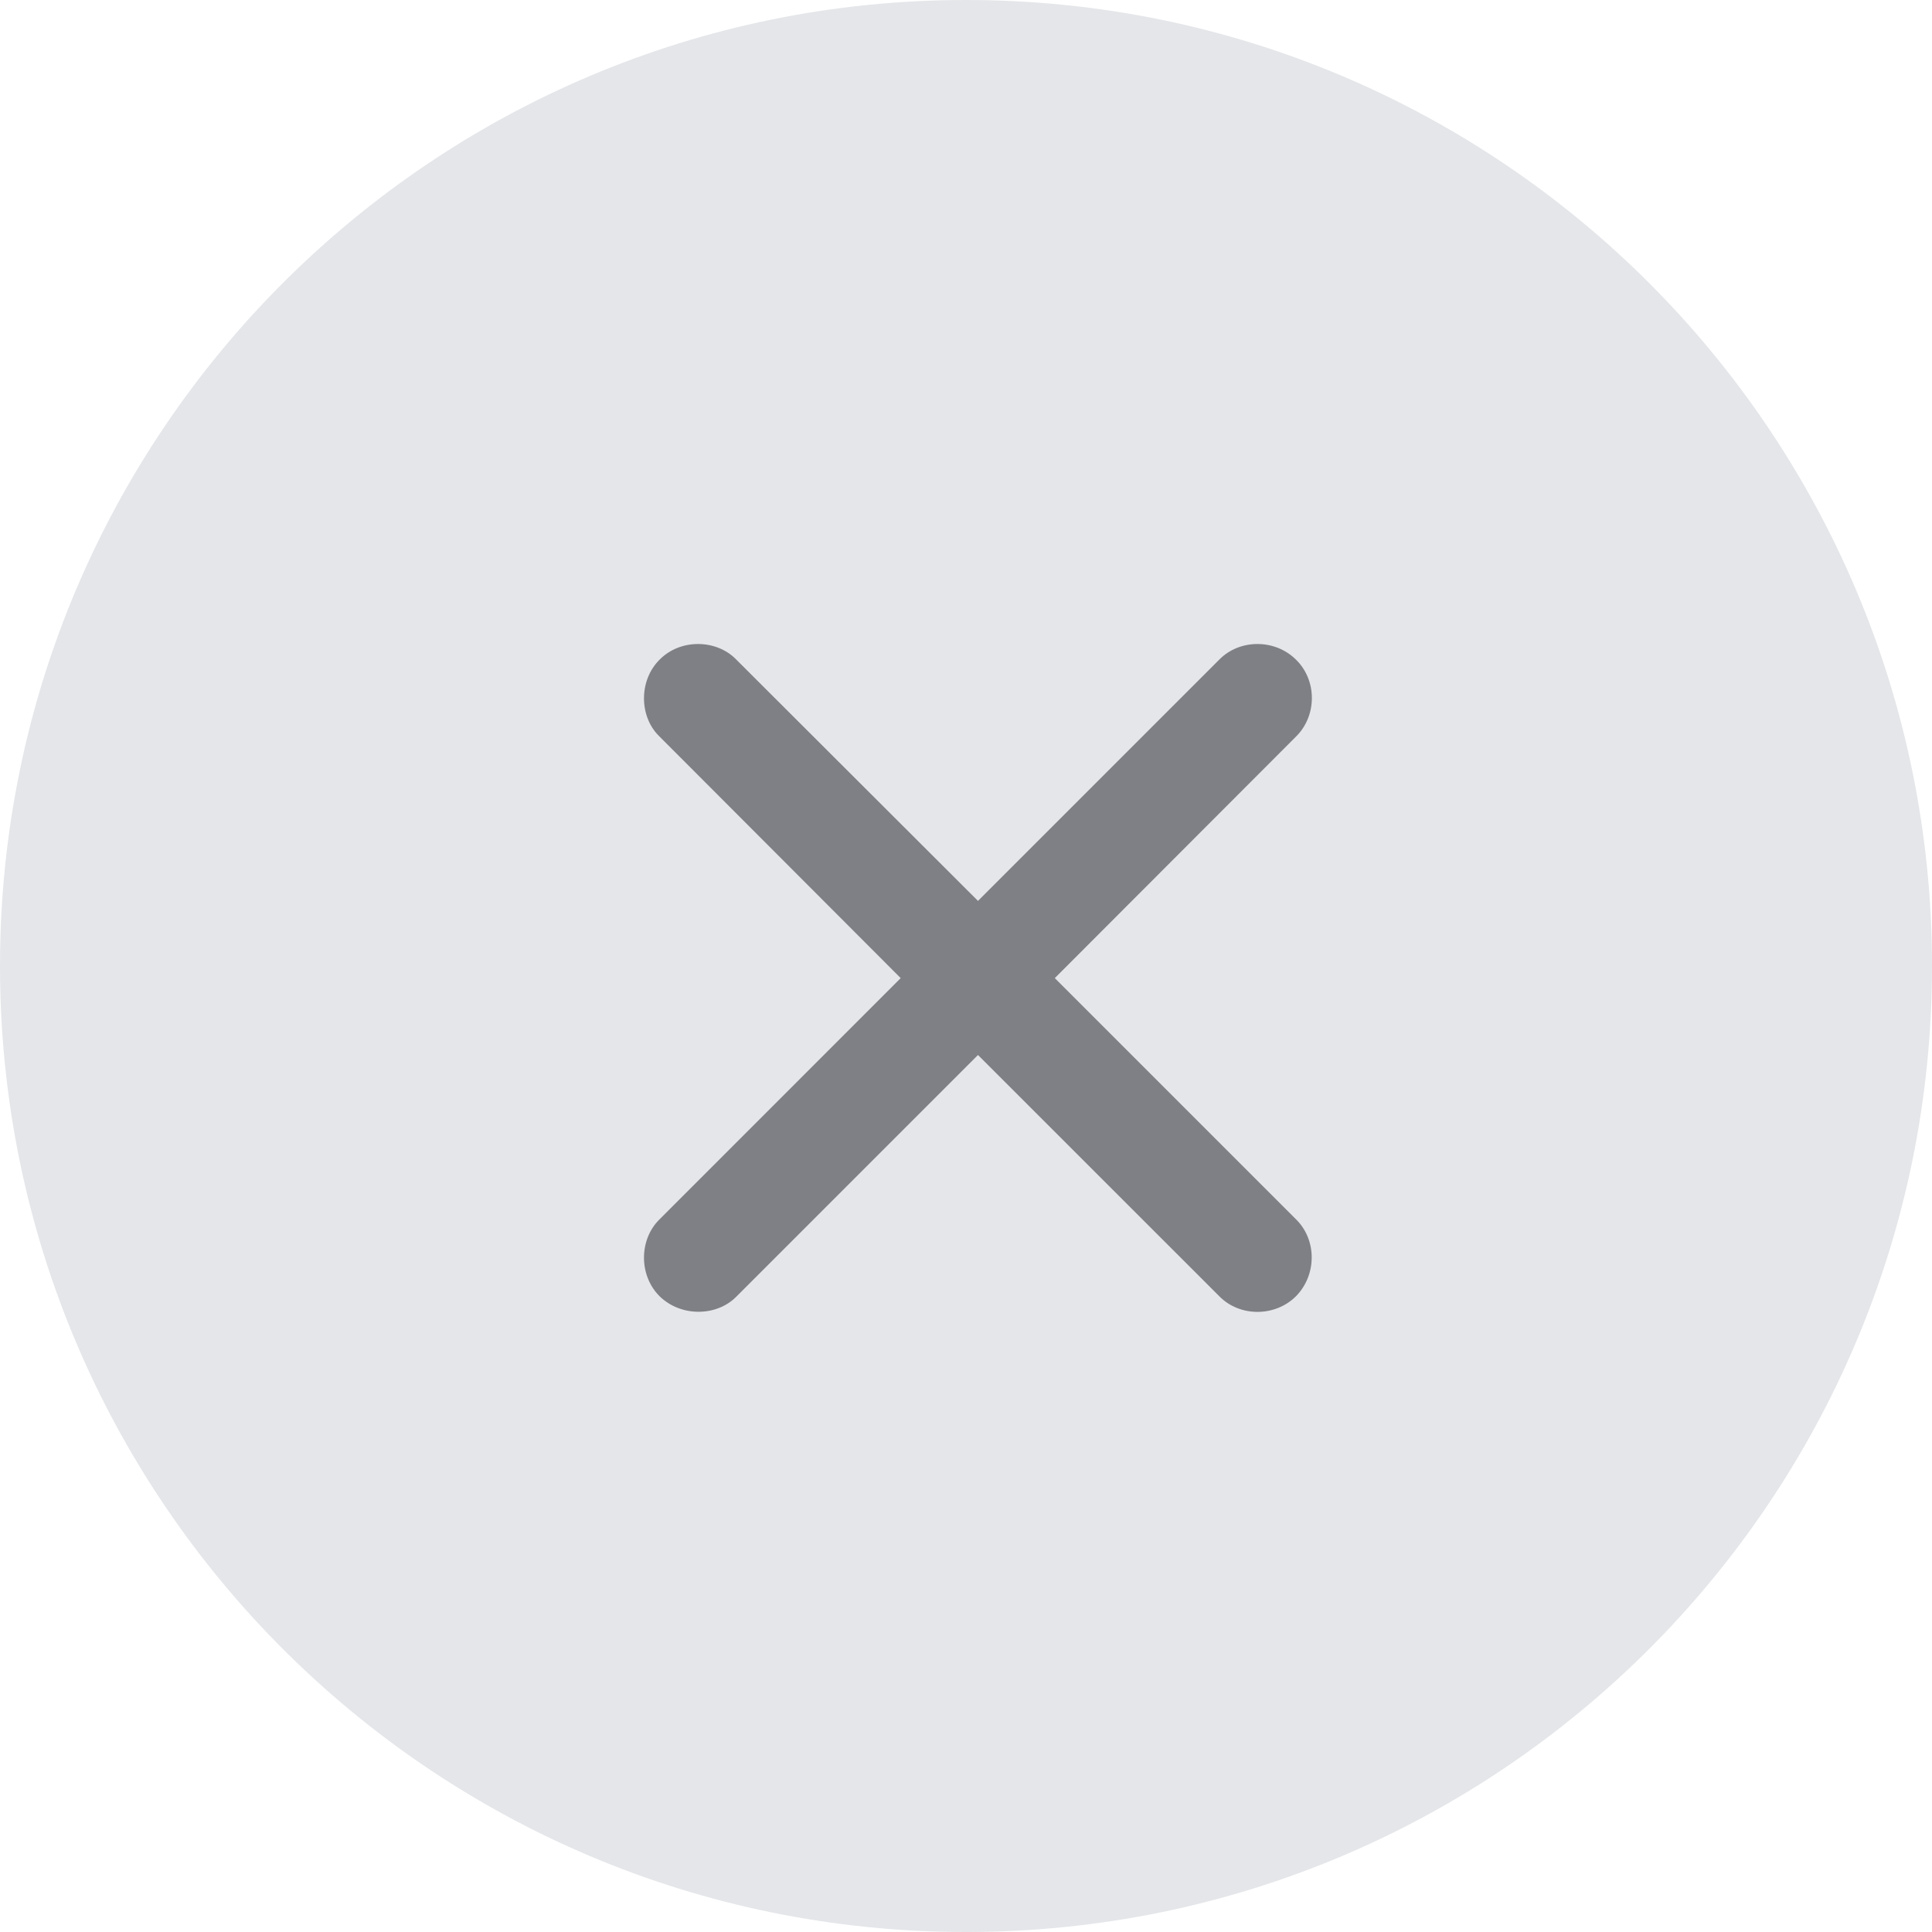 <svg width="30" height="30" viewBox="0 0 30 30" fill="none" xmlns="http://www.w3.org/2000/svg">
<g clip-path="url(#clip0_206_54)">
<path d="M30 15C30 6.716 23.284 0 15 0C6.716 0 0 6.716 0 15C0 23.284 6.716 30 15 30C23.284 30 30 23.284 30 15Z" fill="#E4E6E9"/>
<path d="M10.235 18.94C9.924 19.251 9.917 19.803 10.241 20.127C10.571 20.451 11.123 20.444 11.428 20.14L15.186 16.382L18.938 20.133C19.255 20.451 19.801 20.451 20.125 20.127C20.448 19.797 20.448 19.257 20.131 18.94L16.379 15.188L20.131 11.431C20.448 11.113 20.455 10.567 20.125 10.244C19.801 9.92 19.255 9.92 18.938 10.237L15.186 13.989L11.428 10.237C11.123 9.926 10.565 9.914 10.241 10.244C9.917 10.567 9.924 11.126 10.235 11.431L13.986 15.188L10.235 18.94Z" fill="#3C3C43" fill-opacity="0.6"/>
</g>
<defs>
<clipPath id="clip0_206_54">
<rect width="30" height="30" fill="white"/>
</clipPath>
</defs>
</svg>
